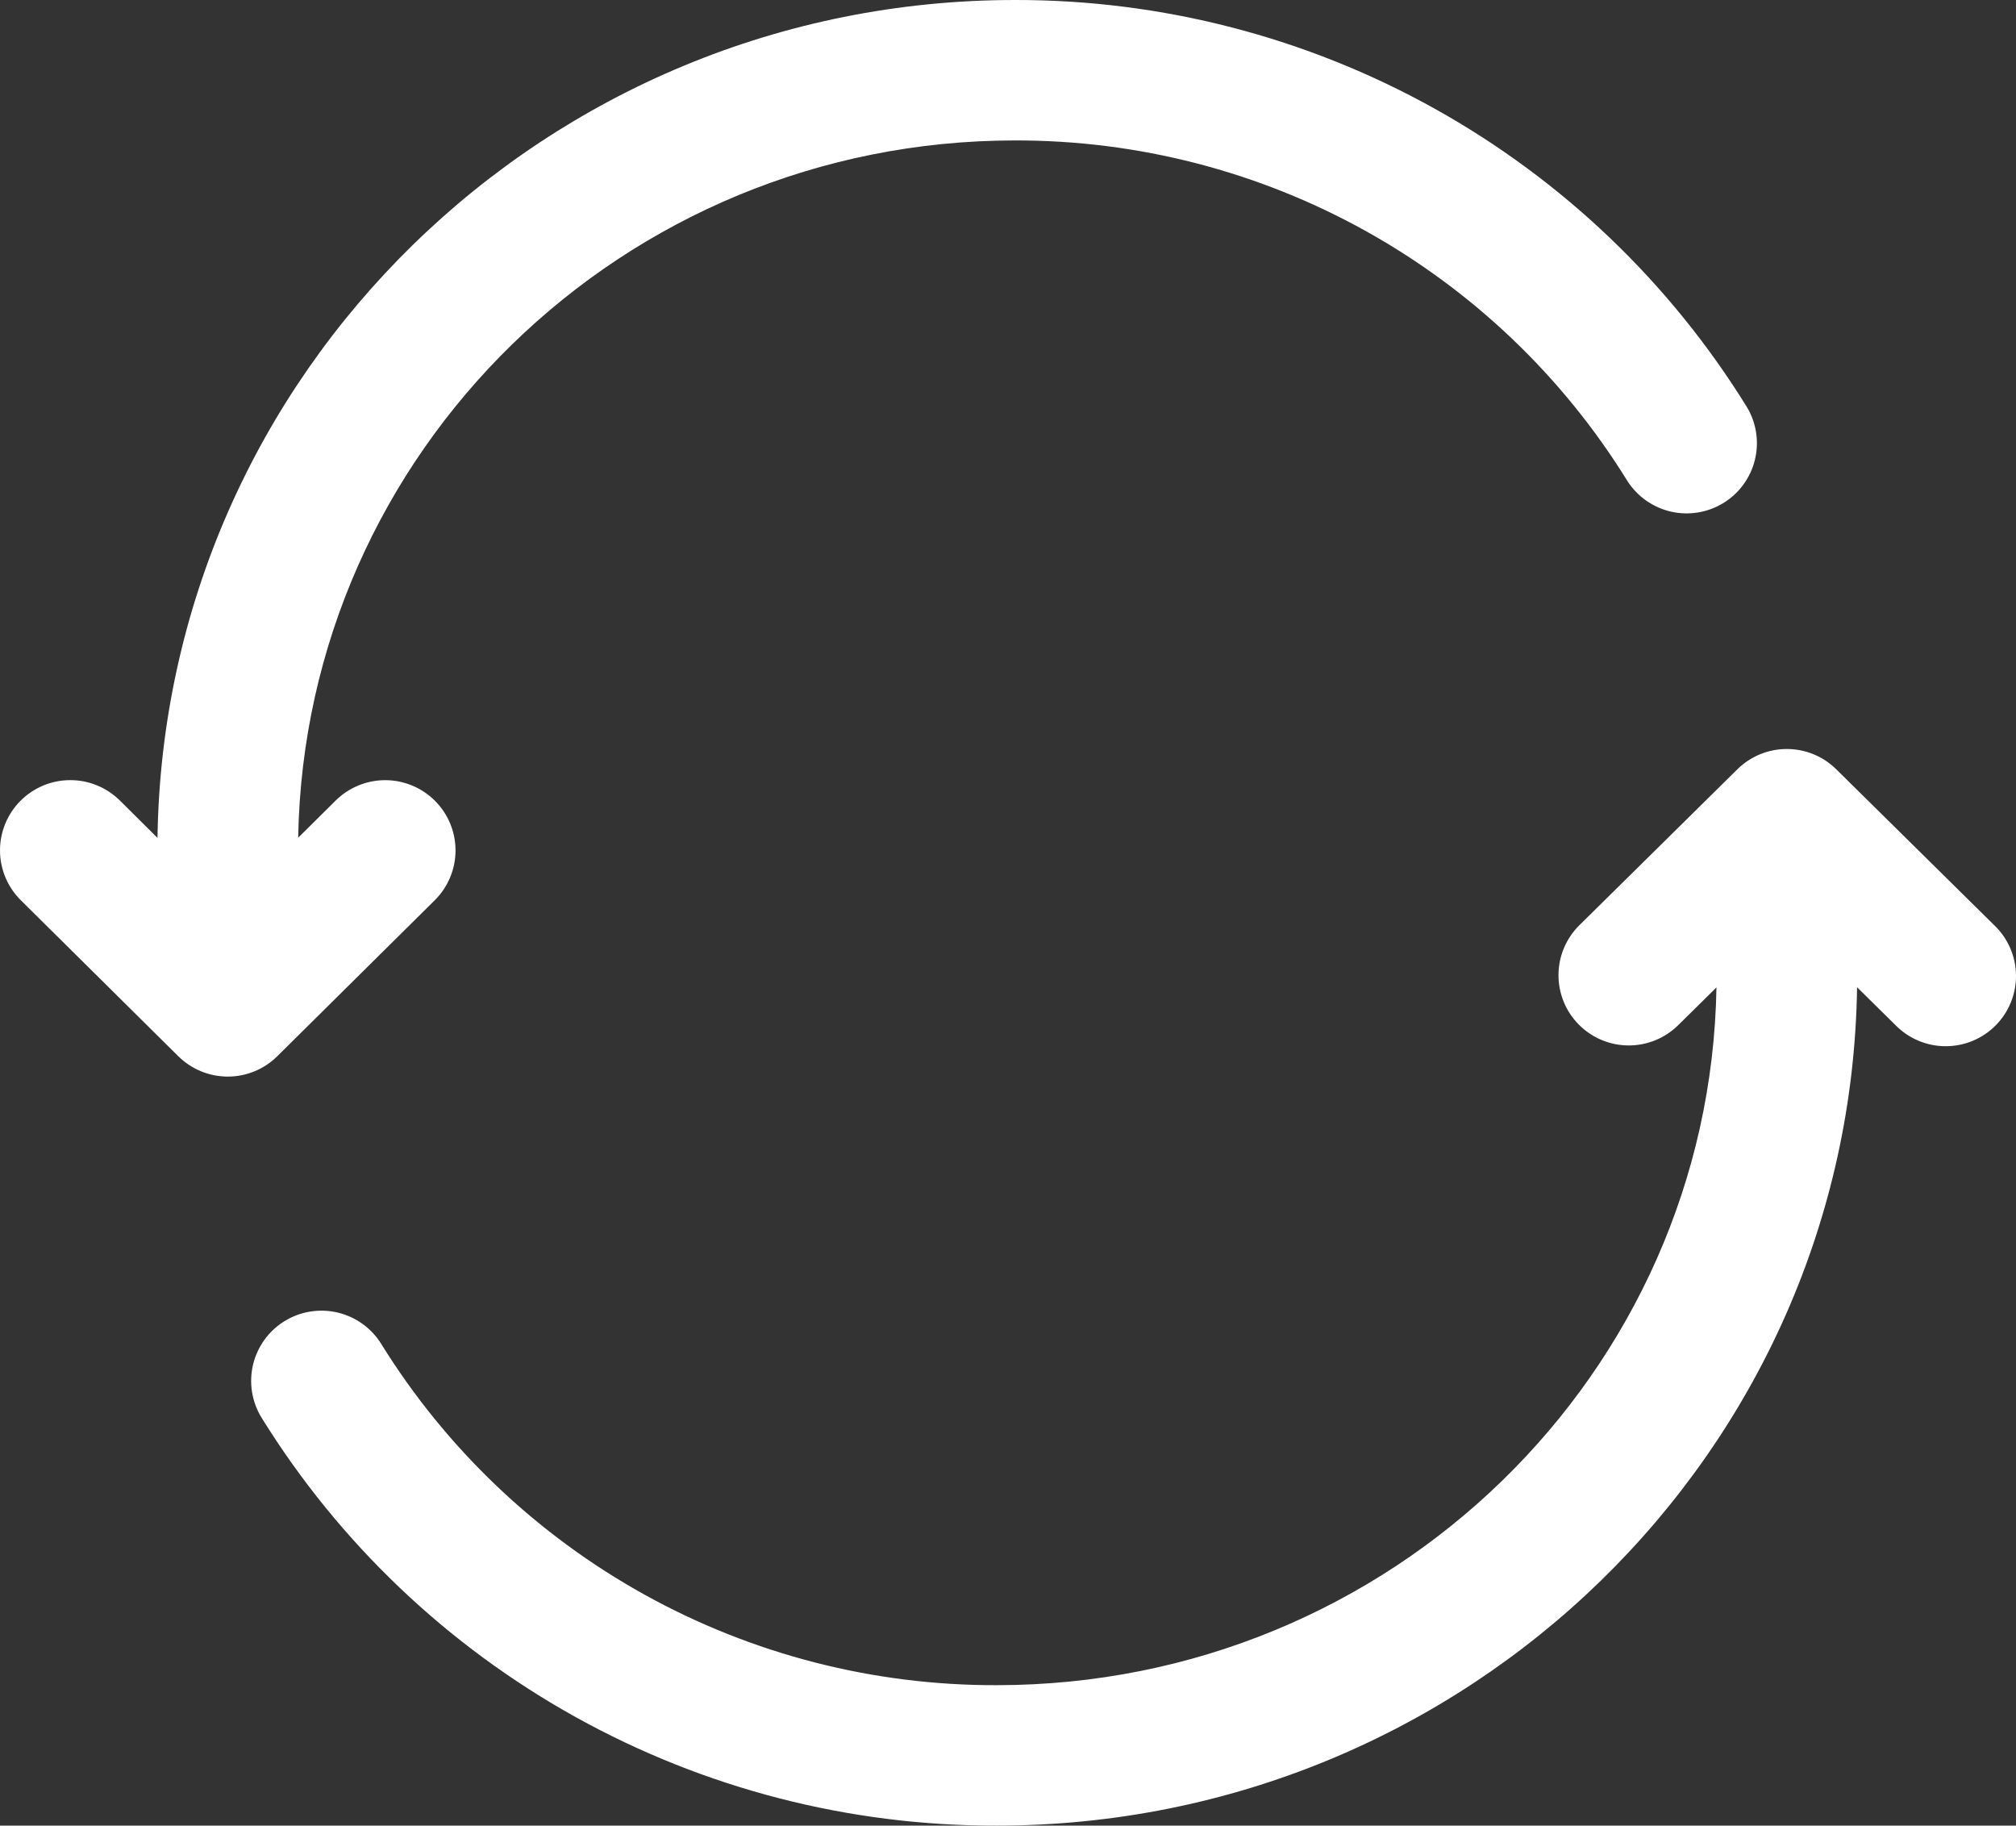 <svg width="74" height="67" viewBox="0 0 74 67" fill="none" xmlns="http://www.w3.org/2000/svg">
<rect x="0" y="0" width="74" height="67" fill="#333333" stroke="none"/>
<path fill-rule="evenodd" clip-rule="evenodd" d="M5.781 30.751C6.028 13.709 20.045 4.4011e-05 37.257 4.4011e-05C42.646 -0.009 47.947 1.363 52.654 3.984C57.361 6.604 61.316 10.387 64.141 14.97C64.479 15.551 64.576 16.241 64.412 16.893C64.248 17.545 63.835 18.107 63.262 18.459C62.689 18.811 62.001 18.926 61.344 18.779C60.688 18.631 60.115 18.234 59.747 17.671C57.384 13.837 54.075 10.674 50.138 8.482C46.2 6.29 41.765 5.145 37.257 5.154C22.859 5.154 11.196 16.588 10.945 30.744L12.321 29.38C12.807 28.899 13.464 28.63 14.149 28.632C14.834 28.635 15.489 28.909 15.971 29.394C16.454 29.879 16.723 30.536 16.721 31.22C16.718 31.903 16.444 32.558 15.958 33.04L10.178 38.764C9.694 39.242 9.042 39.511 8.361 39.511C7.681 39.511 7.028 39.242 6.545 38.764L0.765 33.04C0.524 32.801 0.332 32.518 0.201 32.206C0.07 31.894 0.002 31.559 2.86635e-05 31.22C-0.002 30.882 0.064 30.546 0.192 30.233C0.32 29.92 0.509 29.635 0.747 29.394C0.986 29.154 1.27 28.962 1.582 28.831C1.895 28.7 2.23 28.632 2.569 28.631C2.908 28.629 3.244 28.694 3.558 28.822C3.871 28.95 4.157 29.139 4.398 29.377L5.781 30.751ZM63.773 28.233C64.256 27.755 64.908 27.488 65.588 27.488C66.267 27.488 66.919 27.755 67.402 28.233L73.203 33.957C73.45 34.193 73.648 34.476 73.785 34.79C73.922 35.103 73.995 35.441 74 35.783C74.005 36.125 73.941 36.464 73.814 36.781C73.686 37.099 73.496 37.387 73.255 37.63C73.015 37.874 72.728 38.067 72.412 38.198C72.096 38.33 71.757 38.397 71.415 38.396C71.072 38.396 70.733 38.327 70.418 38.194C70.102 38.061 69.816 37.867 69.577 37.623L68.166 36.231C67.925 53.291 53.85 67 36.583 67C31.18 67.013 25.865 65.644 21.142 63.024C16.419 60.404 12.447 56.621 9.603 52.033C9.425 51.745 9.306 51.425 9.252 51.091C9.198 50.756 9.21 50.415 9.288 50.085C9.366 49.756 9.508 49.445 9.707 49.171C9.905 48.896 10.156 48.663 10.444 48.486C10.733 48.308 11.053 48.188 11.388 48.135C11.723 48.081 12.065 48.093 12.395 48.171C12.725 48.249 13.036 48.391 13.311 48.589C13.585 48.787 13.819 49.038 13.996 49.326C16.378 53.165 19.704 56.331 23.657 58.523C27.611 60.715 32.061 61.859 36.583 61.846C51.053 61.846 62.765 50.394 63.005 36.238L61.602 37.623C61.115 38.104 60.457 38.372 59.772 38.368C59.088 38.364 58.433 38.089 57.952 37.602C57.47 37.116 57.202 36.459 57.206 35.775C57.21 35.092 57.485 34.438 57.972 33.957L63.773 28.233Z" fill="white"/>
</svg>
